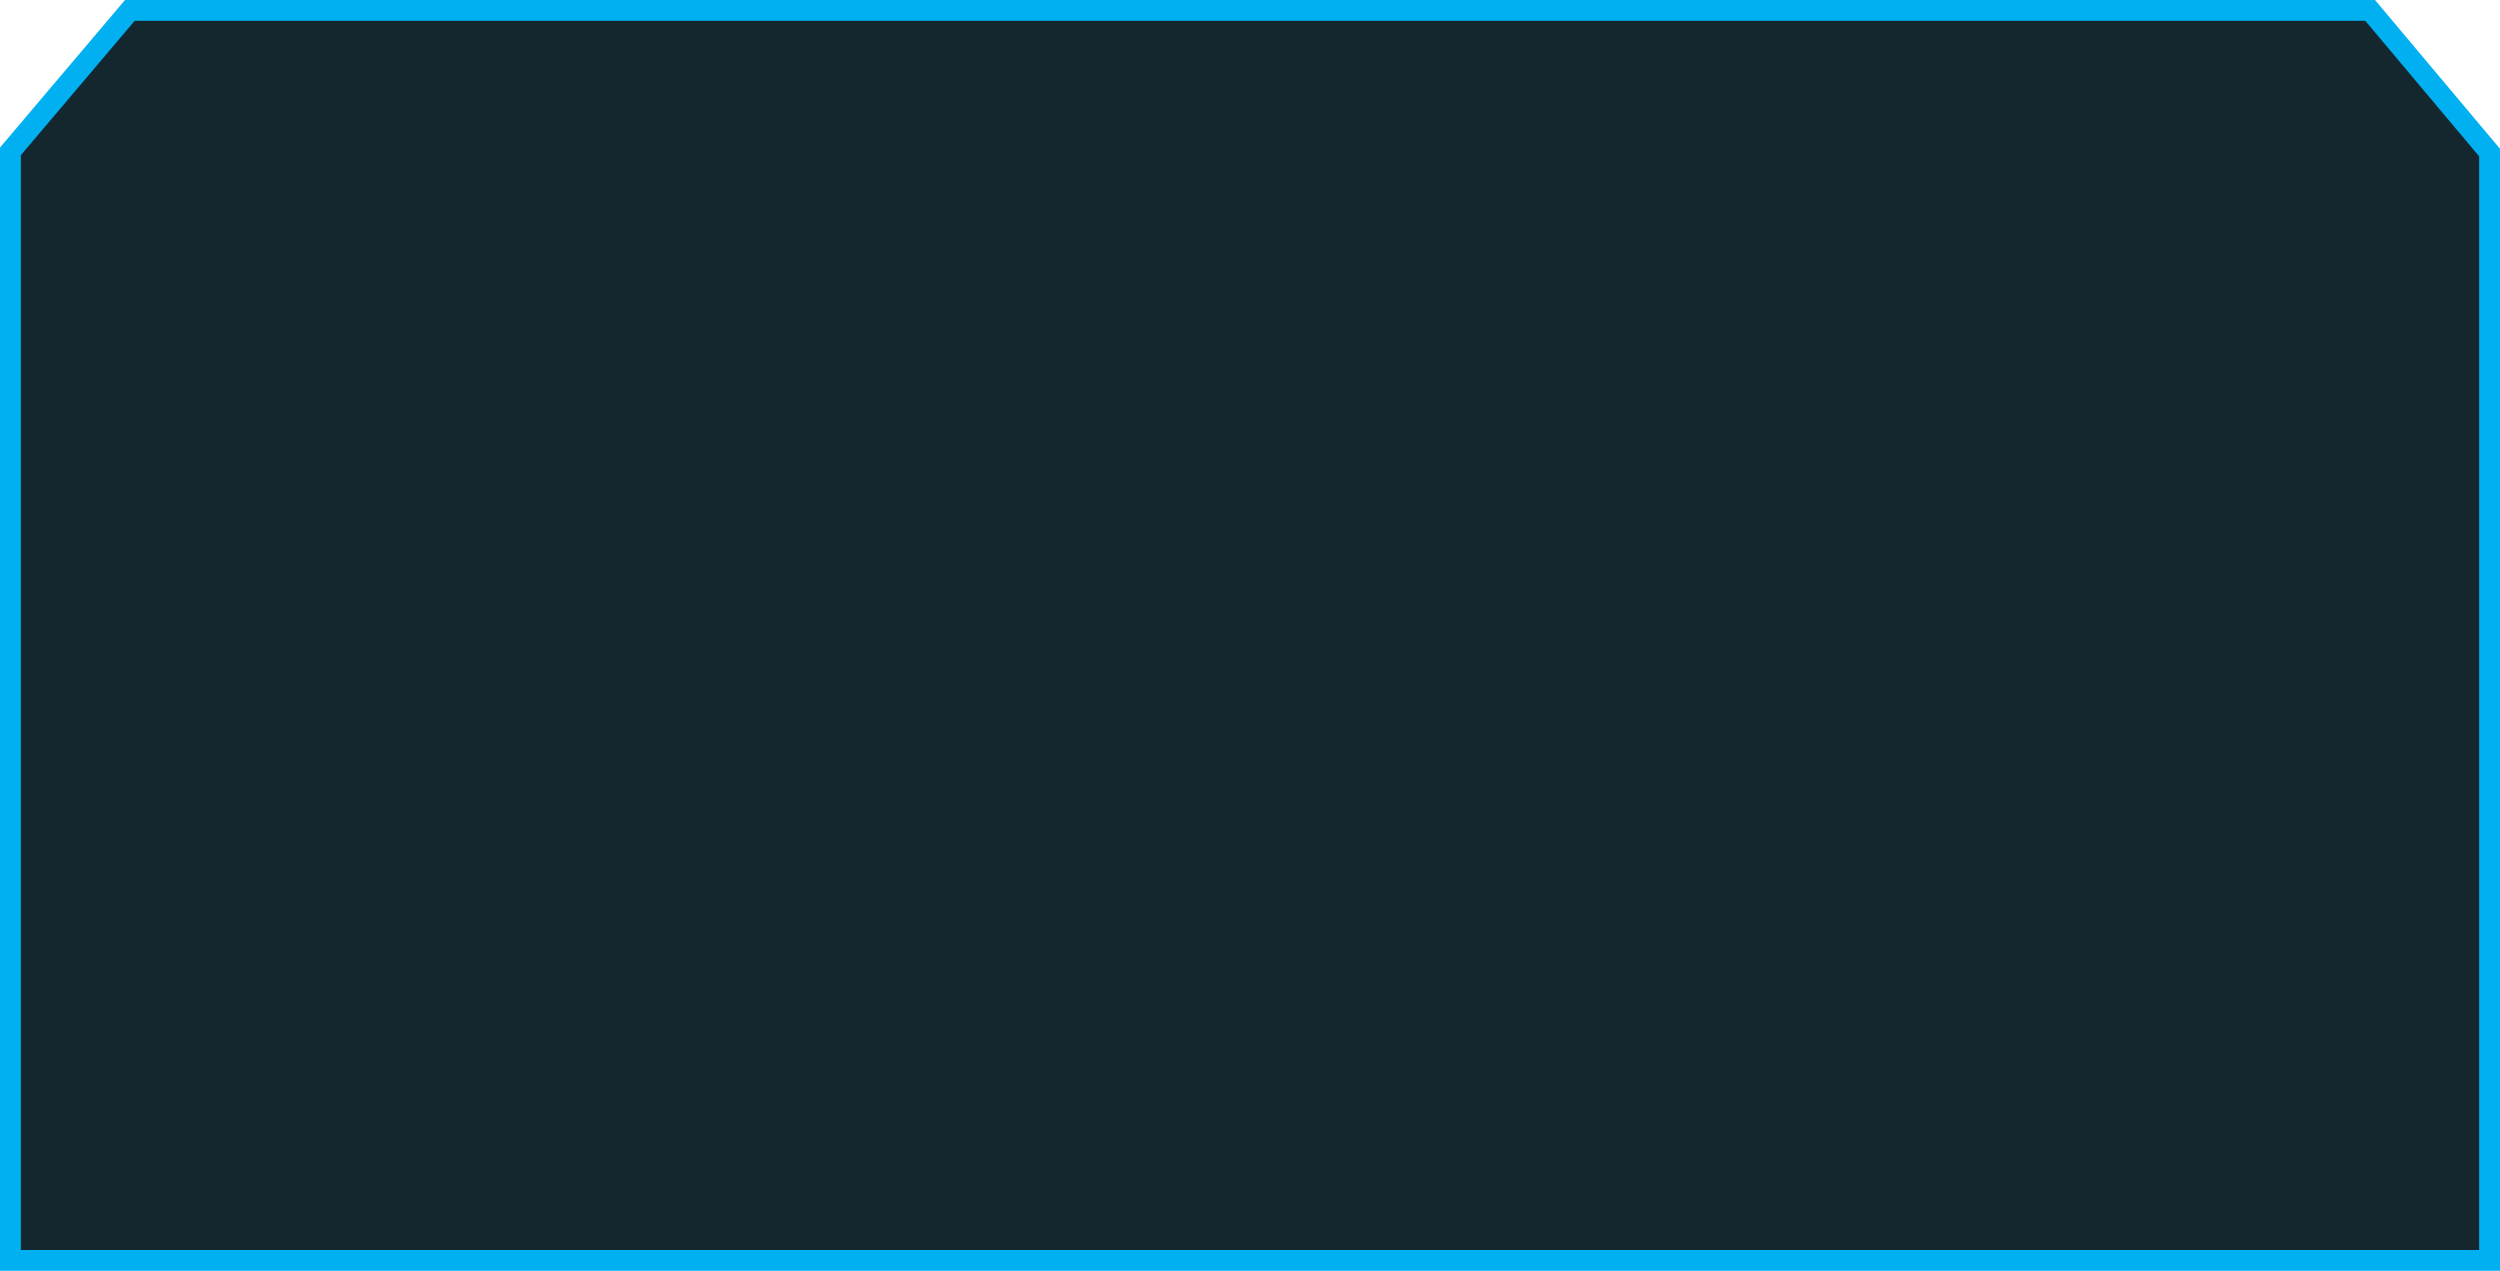 <svg xmlns="http://www.w3.org/2000/svg" width="600" height="305" viewBox="0 0 600 305">
  <g id="Pfad_15" data-name="Pfad 15" fill="#15272e">
    <path d="M 597.5 302.5 L 2.5 302.5 L 2.5 36.331 L 31.159 2.5 L 568.835 2.5 L 597.5 36.617 L 597.5 302.5 Z" stroke="none"/>
    <path d="M 32.317 5 L 5 37.247 L 5 300 L 595 300 L 595 37.528 L 567.67 5 L 32.317 5 M 30 0 L 570 0 L 600 35.706 L 600 305 L 0 305 L 0 35.414 L 30 0 Z" stroke="none" fill="#00b0f0"/>
  </g>
</svg>
